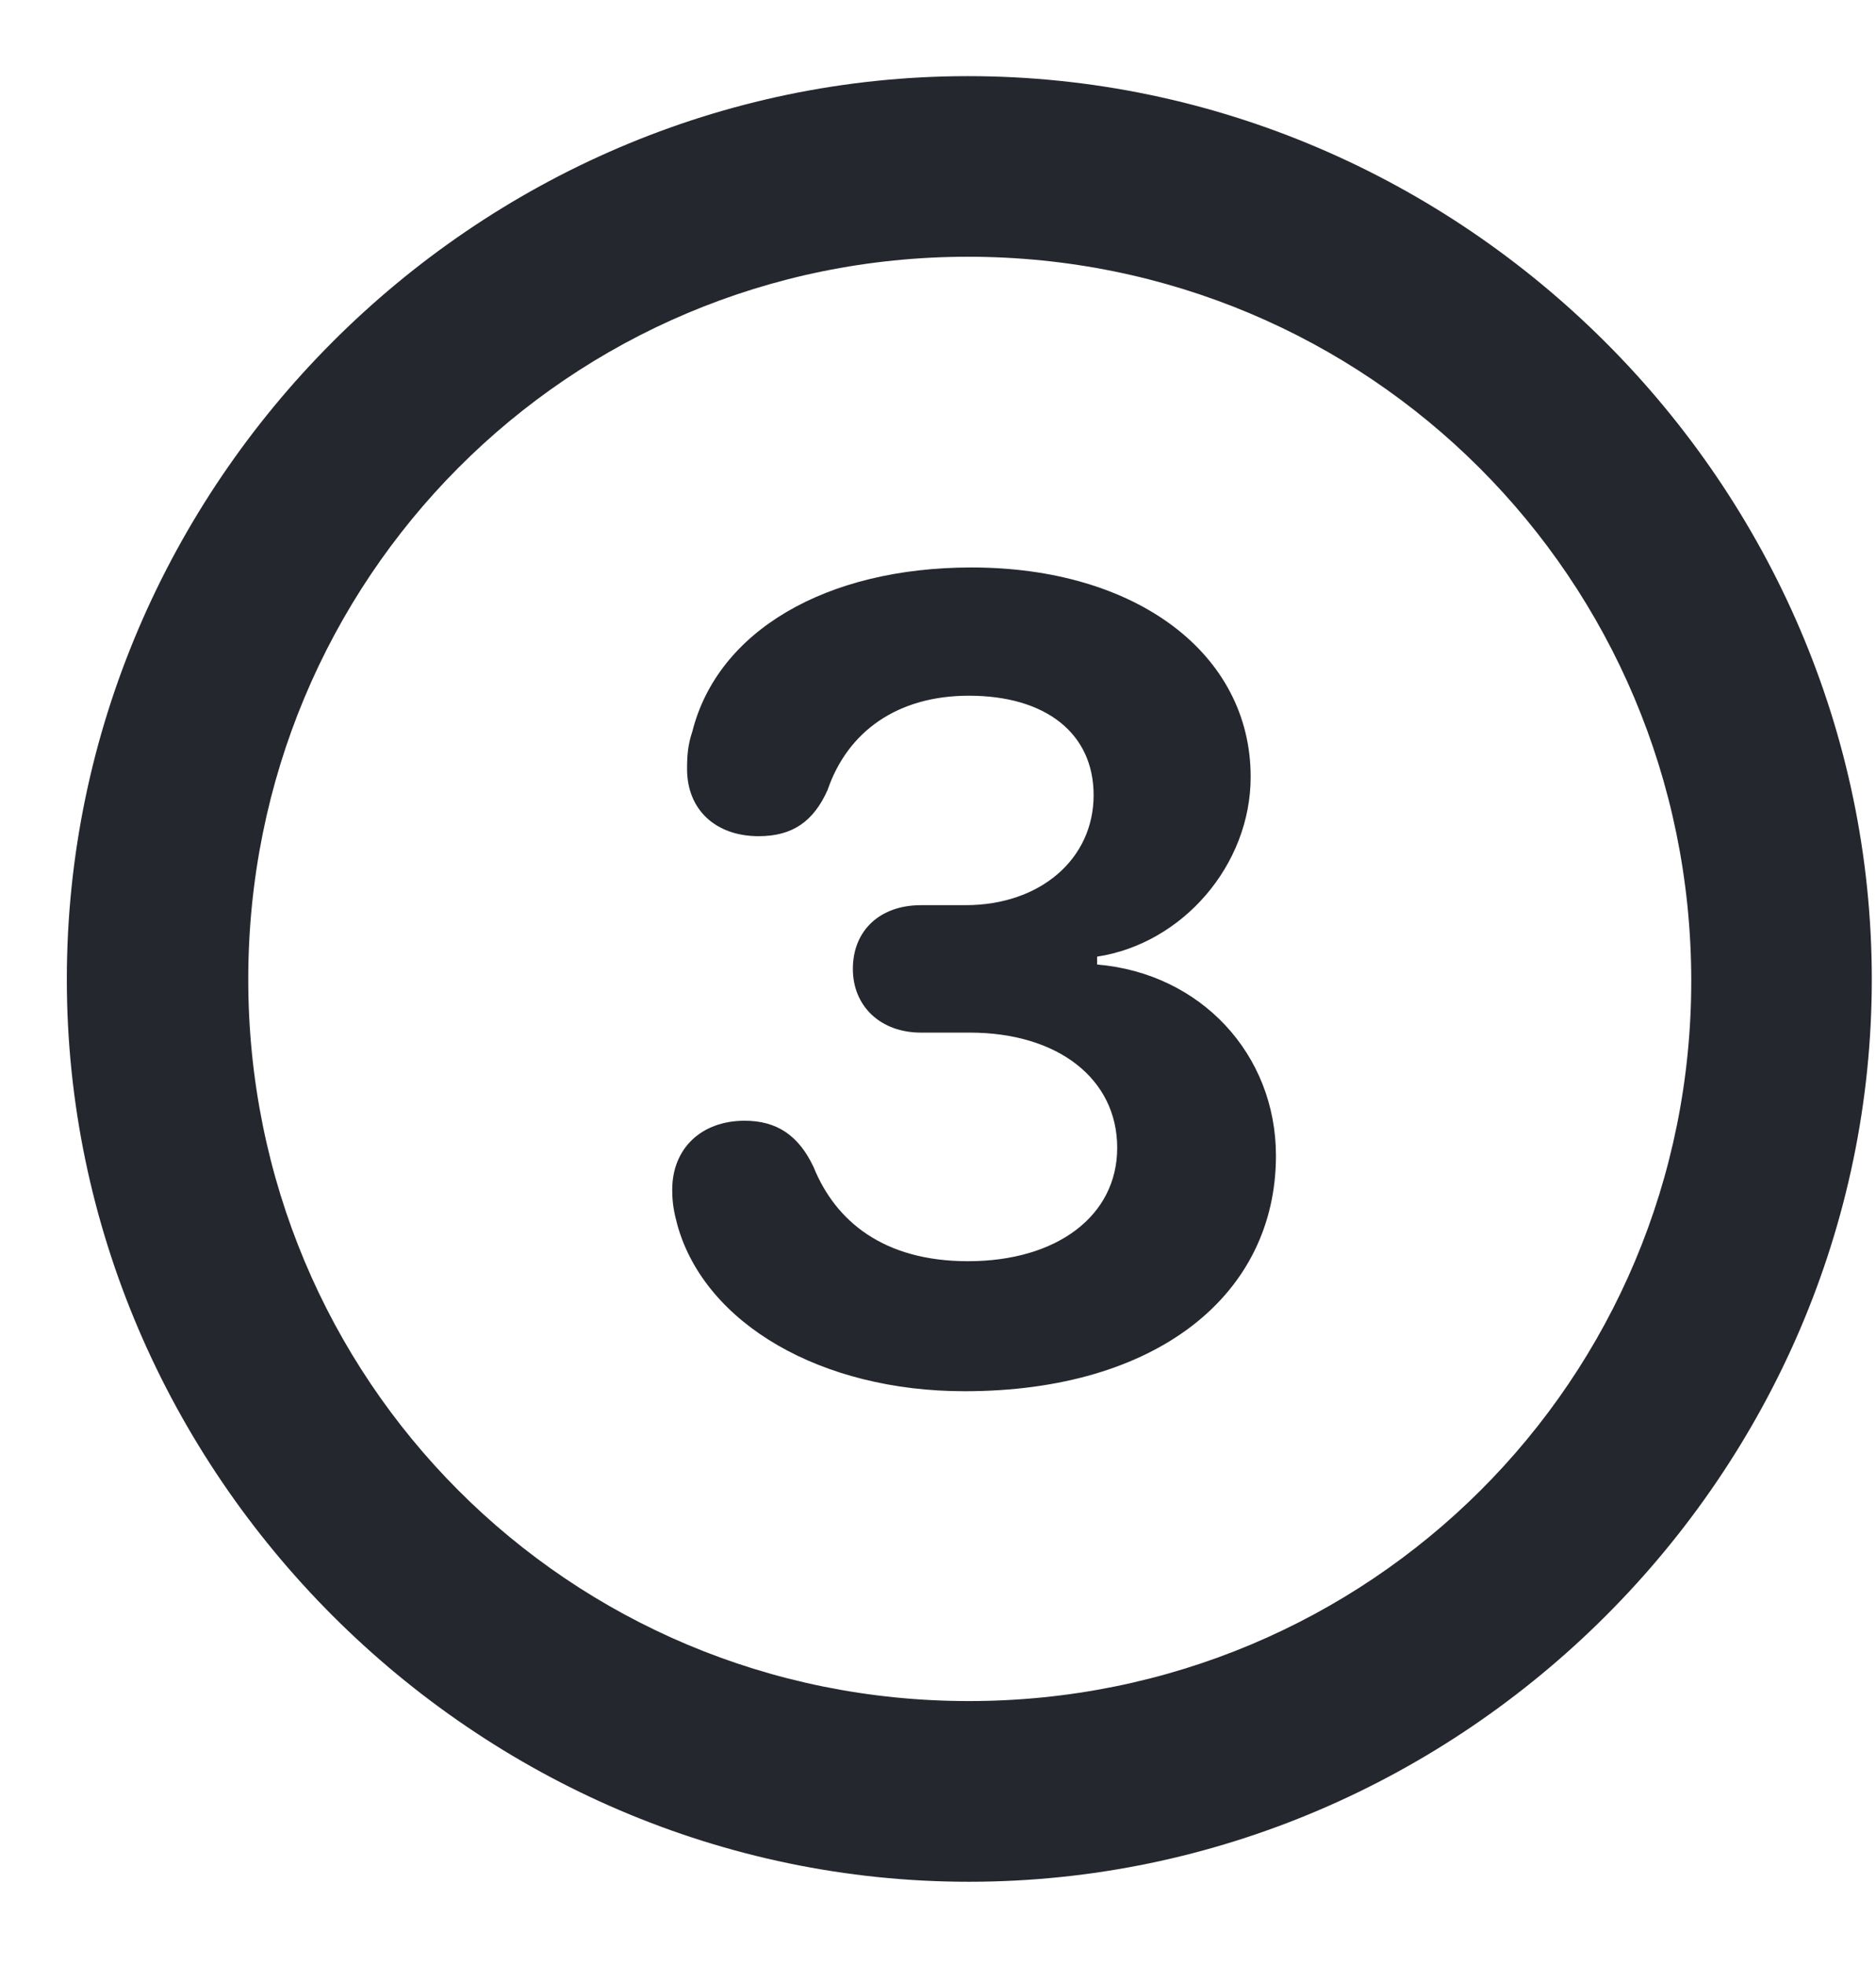 <svg width="21" height="22" viewBox="0 0 21 22" fill="none" xmlns="http://www.w3.org/2000/svg">
<path d="M10.846 21.057C16.383 21.057 20.953 16.486 20.953 10.959C20.953 5.422 16.373 0.852 10.836 0.852C5.309 0.852 0.748 5.422 0.748 10.959C0.748 16.486 5.318 21.057 10.846 21.057ZM10.846 19.035C6.363 19.035 2.779 15.441 2.779 10.959C2.779 6.477 6.363 2.873 10.836 2.873C15.318 2.873 18.922 6.477 18.932 10.959C18.941 15.441 15.328 19.035 10.846 19.035ZM10.797 15.568C12.955 15.568 14.283 14.484 14.283 12.932C14.283 11.799 13.443 10.891 12.281 10.793V10.705C13.238 10.559 14 9.68 14 8.693C14 7.316 12.721 6.35 10.875 6.35C9.244 6.35 8.033 7.062 7.75 8.186C7.701 8.332 7.691 8.449 7.691 8.605C7.691 9.064 8.014 9.357 8.492 9.357C8.873 9.357 9.107 9.191 9.264 8.84C9.488 8.186 10.045 7.785 10.846 7.785C11.705 7.785 12.242 8.205 12.242 8.898C12.242 9.611 11.646 10.129 10.807 10.129H10.309C9.85 10.129 9.547 10.412 9.547 10.842C9.547 11.262 9.859 11.555 10.309 11.555H10.855C11.842 11.555 12.506 12.072 12.506 12.844C12.506 13.605 11.832 14.113 10.836 14.113C9.889 14.113 9.352 13.664 9.107 13.059C8.941 12.707 8.697 12.541 8.336 12.541C7.848 12.541 7.525 12.854 7.525 13.312C7.525 13.469 7.545 13.566 7.584 13.713C7.896 14.816 9.195 15.568 10.797 15.568Z" fill="#25272E"/>
</svg>
